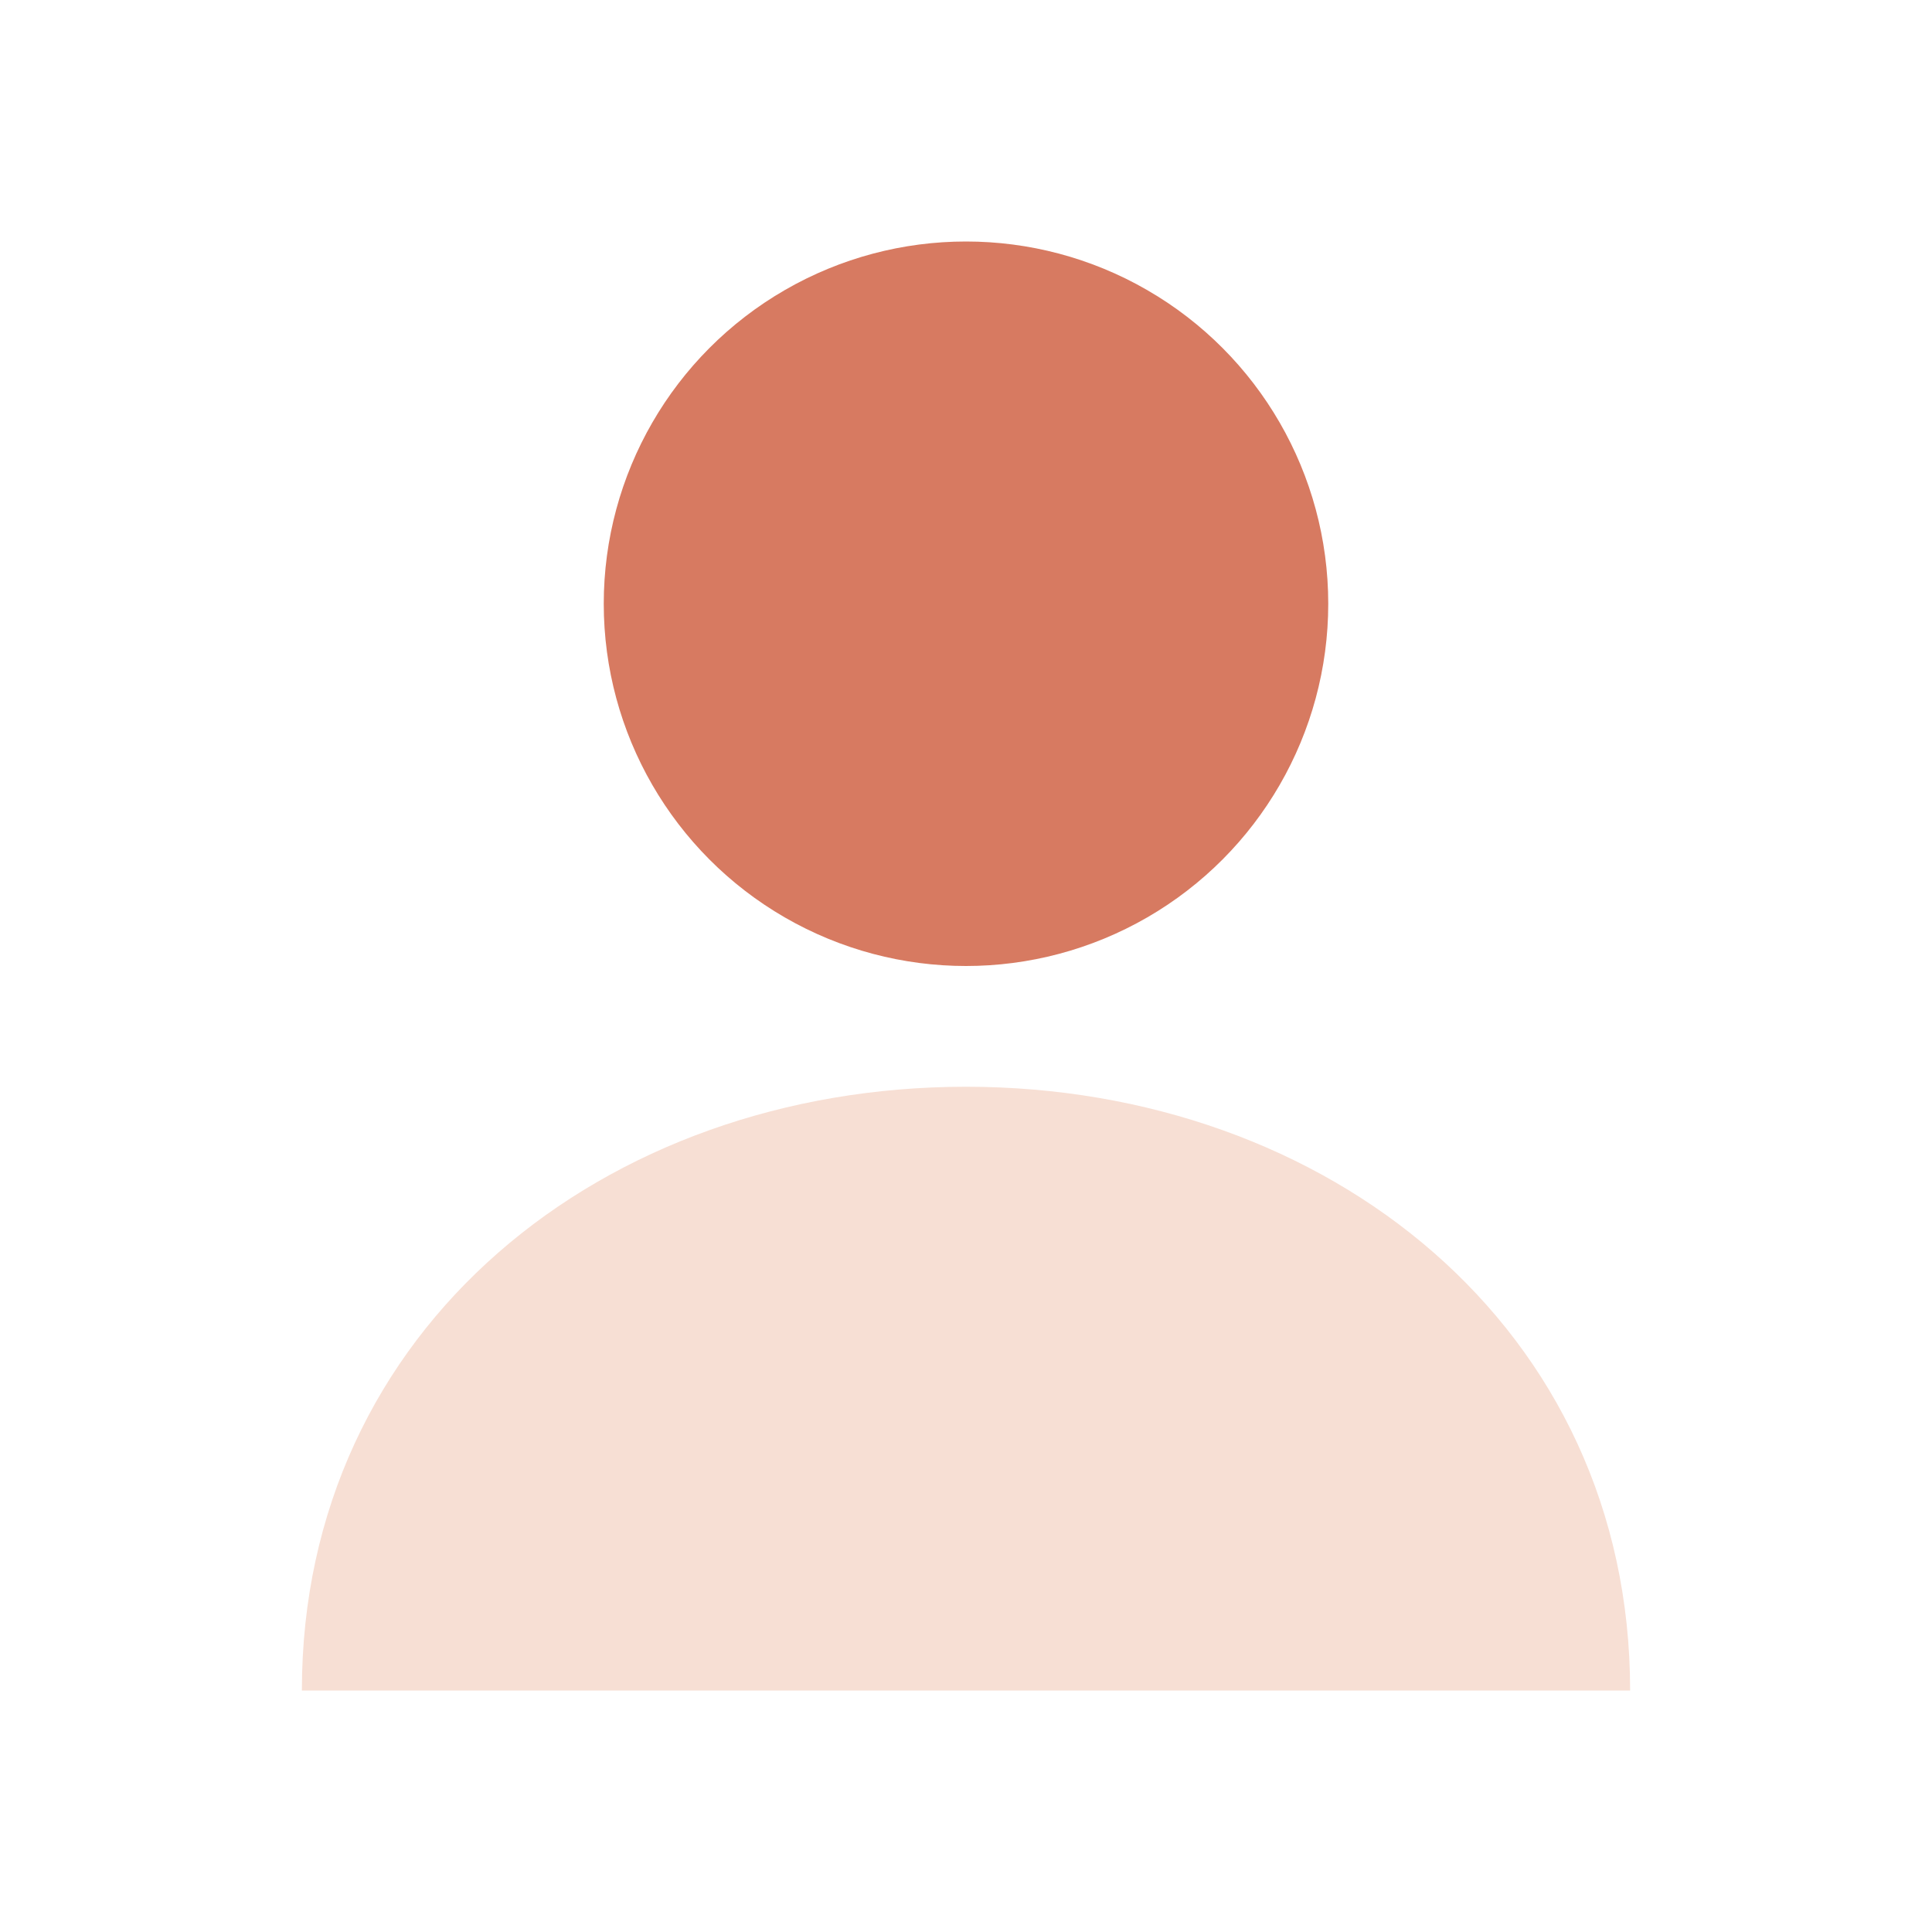 <svg viewBox="0 0 64 64" xmlns="http://www.w3.org/2000/svg">
  <circle cx="32" cy="20" r="12" fill="#d77a61"></circle>
  <path d="M10 56c0-12 10-20 22-20s22 8 22 20H10z" fill="#f7dfd4"></path>
</svg>

